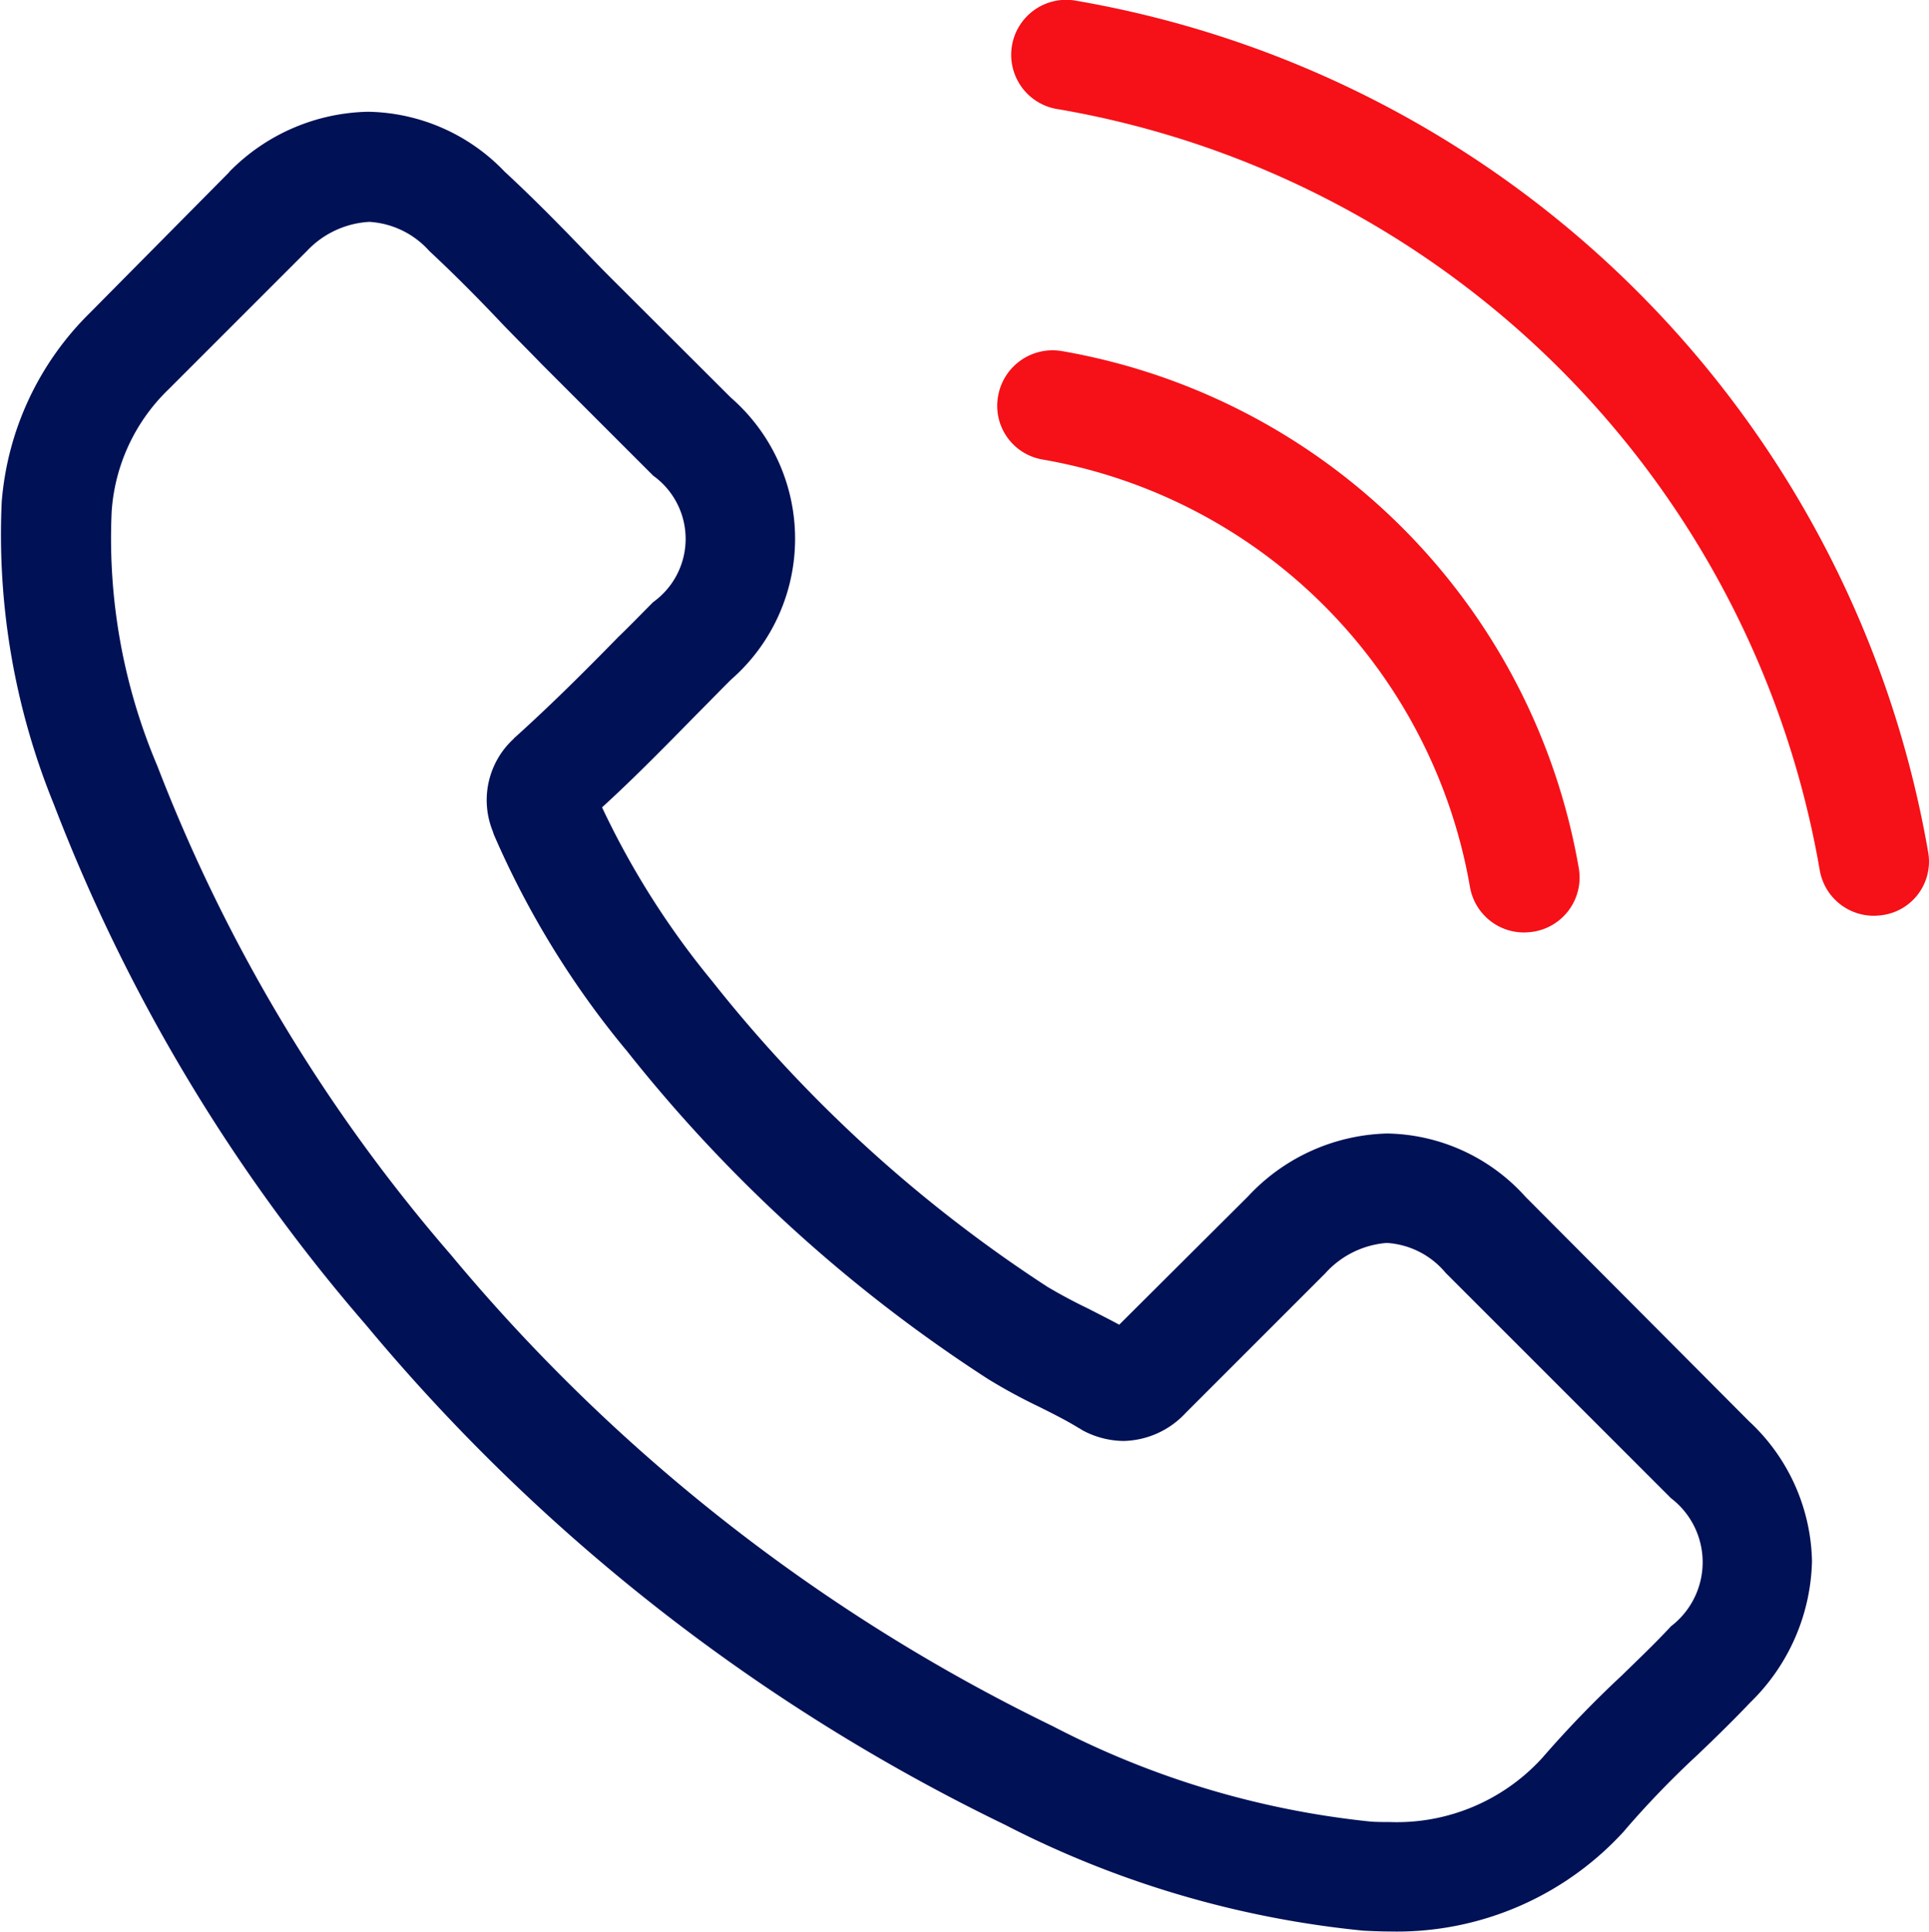 <svg xmlns="http://www.w3.org/2000/svg" width="31.637" height="31.684" viewBox="0 0 31.637 31.684"><path d="M25.017 19.627a3.116 3.116 0 00-2.26-1.036 3.222 3.222 0 00-2.287 1.03l-2.114 2.106c-.174-.094-.348-.181-.515-.267a8.466 8.466 0 01-.662-.354 22.967 22.967 0 01-5.5-5.015 13.549 13.549 0 01-1.805-2.849c.548-.5 1.057-1.023 1.551-1.525.187-.187.374-.381.562-.568a3.068 3.068 0 000-4.627l-1.831-1.827a28.677 28.677 0 01-.622-.635c-.4-.415-.823-.843-1.257-1.244a3.165 3.165 0 00-2.24-.983 3.276 3.276 0 00-2.274.983l-.007.011-2.277 2.3A4.892 4.892 0 00.028 8.232a11.722 11.722 0 00.856 4.962 28.792 28.792 0 005.115 8.533 31.468 31.468 0 0010.479 8.2 16.326 16.326 0 005.885 1.739c.14.007.288.013.421.013a5.039 5.039 0 003.858-1.652c.007-.013.02-.02.027-.033a15.2 15.2 0 011.17-1.21c.288-.274.582-.562.869-.863a3.336 3.336 0 001.01-2.314 3.214 3.214 0 00-1.03-2.294zm2.394 7.041c-.007 0-.007.007 0 0-.261.281-.528.535-.816.816a17.584 17.584 0 00-1.291 1.337 3.224 3.224 0 01-2.514 1.063c-.1 0-.207 0-.308-.007a14.5 14.5 0 01-5.216-1.565 29.7 29.7 0 01-9.87-7.73 27.148 27.148 0 01-4.815-8.018 9.548 9.548 0 01-.749-4.186 3.07 3.07 0 01.924-1.984l2.28-2.28a1.52 1.52 0 011.02-.475 1.43 1.43 0 01.976.468l.02.02c.408.381.8.776 1.2 1.2.207.214.421.428.635.649l1.826 1.826a1.276 1.276 0 010 2.073c-.194.194-.381.388-.575.575-.562.575-1.1 1.11-1.678 1.632-.013.013-.027.02-.033.033a1.364 1.364 0 00-.348 1.512l.02.06a14.656 14.656 0 002.16 3.524l.007.007a24.544 24.544 0 005.938 5.4 9.13 9.13 0 00.823.448c.241.12.468.234.662.354.027.013.053.033.08.047a1.45 1.45 0 00.662.167 1.43 1.43 0 001.016-.461l2.287-2.287a1.513 1.513 0 011.01-.5 1.362 1.362 0 01.963.488l.013.013 3.685 3.685a1.322 1.322 0 01.006 2.097z" fill="#011156"/><path d="M17.1 7.537a8.606 8.606 0 017.008 7.008.9.9 0 00.889.749 1.2 1.2 0 00.154-.013.9.9 0 00.742-1.043 10.406 10.406 0 00-8.48-8.48.907.907 0 00-1.043.736.893.893 0 00.73 1.043zm14.523 6.439A17.135 17.135 0 0017.661.014a.902.902 0 10-.294 1.779 15.305 15.305 0 0112.478 12.478.9.9 0 00.889.749 1.2 1.2 0 00.154-.013.886.886 0 00.735-1.031z" fill="#f61017"/></svg>